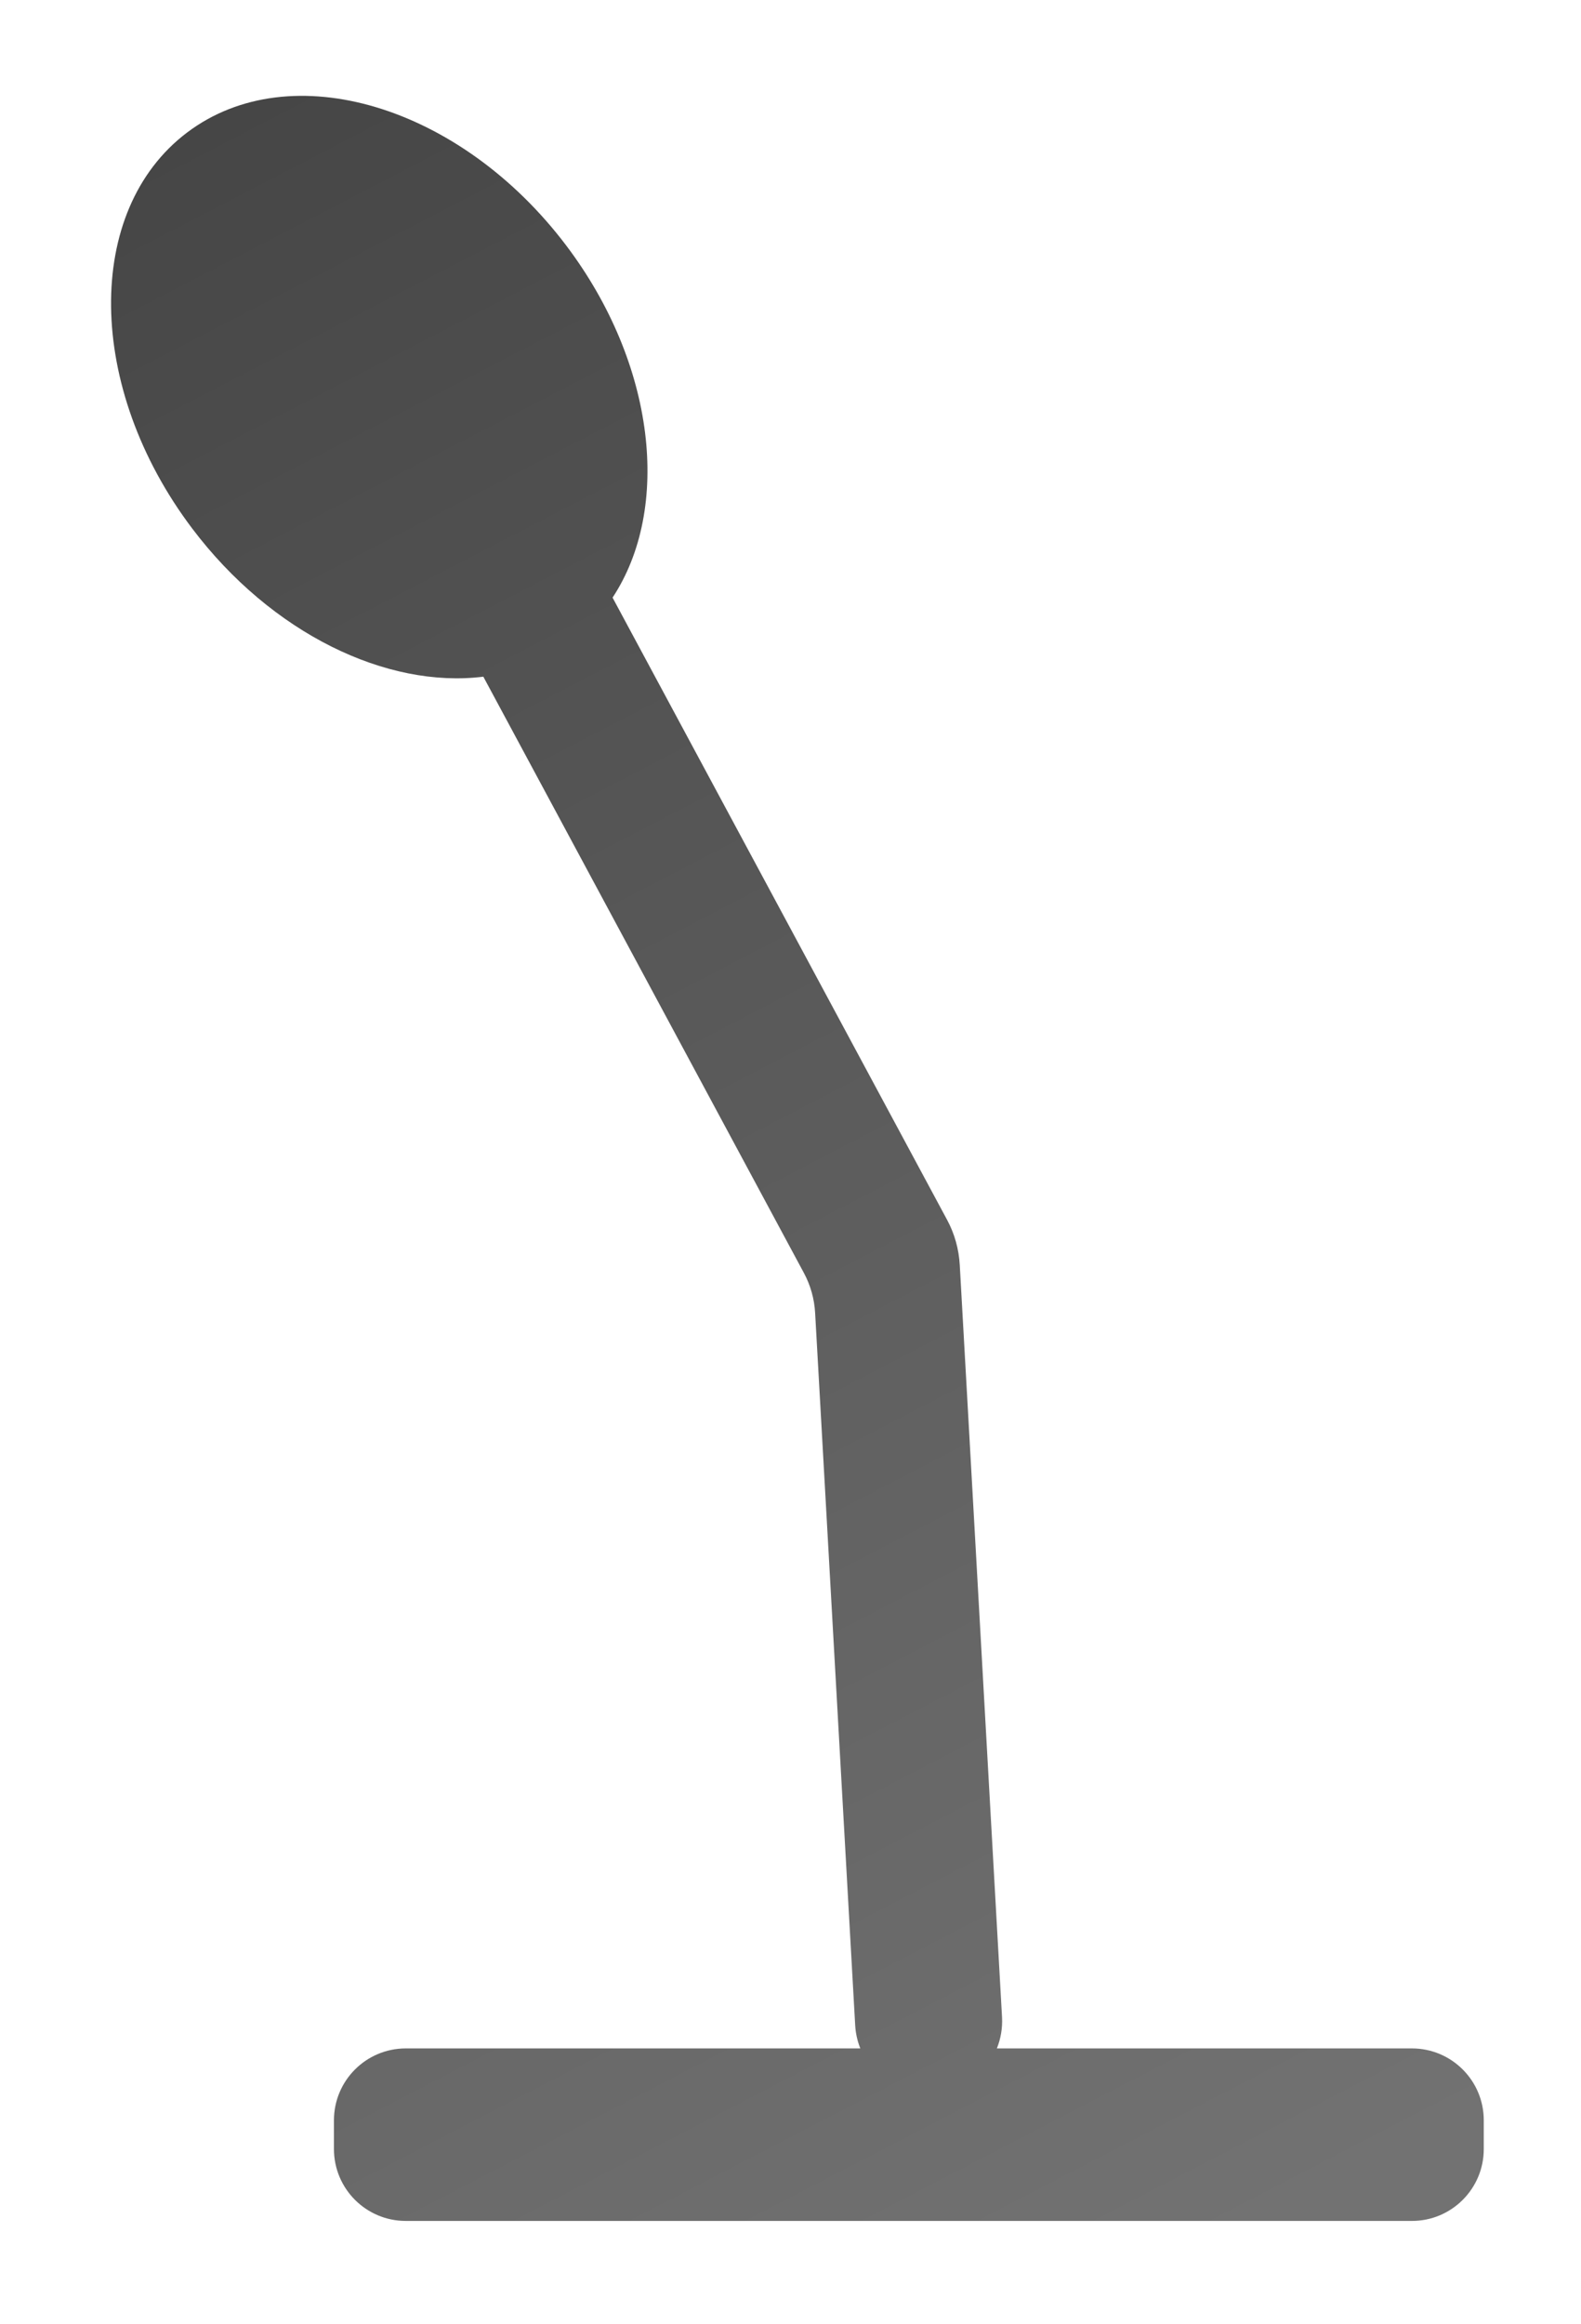 <svg xmlns="http://www.w3.org/2000/svg" width="66" height="97" viewBox="0 0 66 97" fill="none">
<g filter="url(#filter0_d_400_2366)">
<path fill-rule="evenodd" clip-rule="evenodd" d="M24.572 20.942C27.029 17.217 26.373 11.197 22.646 6.258C18.217 0.39 11.129 -1.728 6.813 1.529C2.498 4.785 2.59 12.183 7.019 18.051C10.34 22.452 15.156 24.743 19.177 24.242L32.557 49.123C32.835 49.638 32.995 50.208 33.028 50.793L34.7 80.522C34.719 80.864 34.794 81.19 34.914 81.492H15.941C14.284 81.492 12.941 82.835 12.941 84.492V85.692C12.941 87.349 14.284 88.692 15.941 88.692H57.941C59.598 88.692 60.941 87.349 60.941 85.692V84.492C60.941 82.835 59.598 81.492 57.941 81.492H40.615C40.778 81.087 40.856 80.641 40.83 80.177L39.066 48.798C39.029 48.134 38.849 47.491 38.543 46.922L24.572 20.942Z" fill="url(#paint0_linear_400_2366)"/>
</g>
<defs>
<filter id="filter0_d_400_2366" x="0.636" y="0" width="65.305" height="96.692" filterUnits="userSpaceOnUse" color-interpolation-filters="sRGB">
<feFlood flood-opacity="0" result="BackgroundImageFix"/>
<feColorMatrix in="SourceAlpha" type="matrix" values="0 0 0 0 0 0 0 0 0 0 0 0 0 0 0 0 0 0 127 0" result="hardAlpha"/>
<feOffset dx="1" dy="4"/>
<feGaussianBlur stdDeviation="2"/>
<feComposite in2="hardAlpha" operator="out"/>
<feColorMatrix type="matrix" values="0 0 0 0 0 0 0 0 0 0 0 0 0 0 0 0 0 0 0.25 0"/>
<feBlend mode="normal" in2="BackgroundImageFix" result="effect1_dropShadow_400_2366"/>
<feBlend mode="normal" in="SourceGraphic" in2="effect1_dropShadow_400_2366" result="shape"/>
</filter>
<linearGradient id="paint0_linear_400_2366" x1="6.813" y1="1.529" x2="52" y2="88.632" gradientUnits="userSpaceOnUse">
<stop stop-color="#464646"/>
<stop offset="1" stop-color="#727272"/>
</linearGradient>
</defs>
</svg>